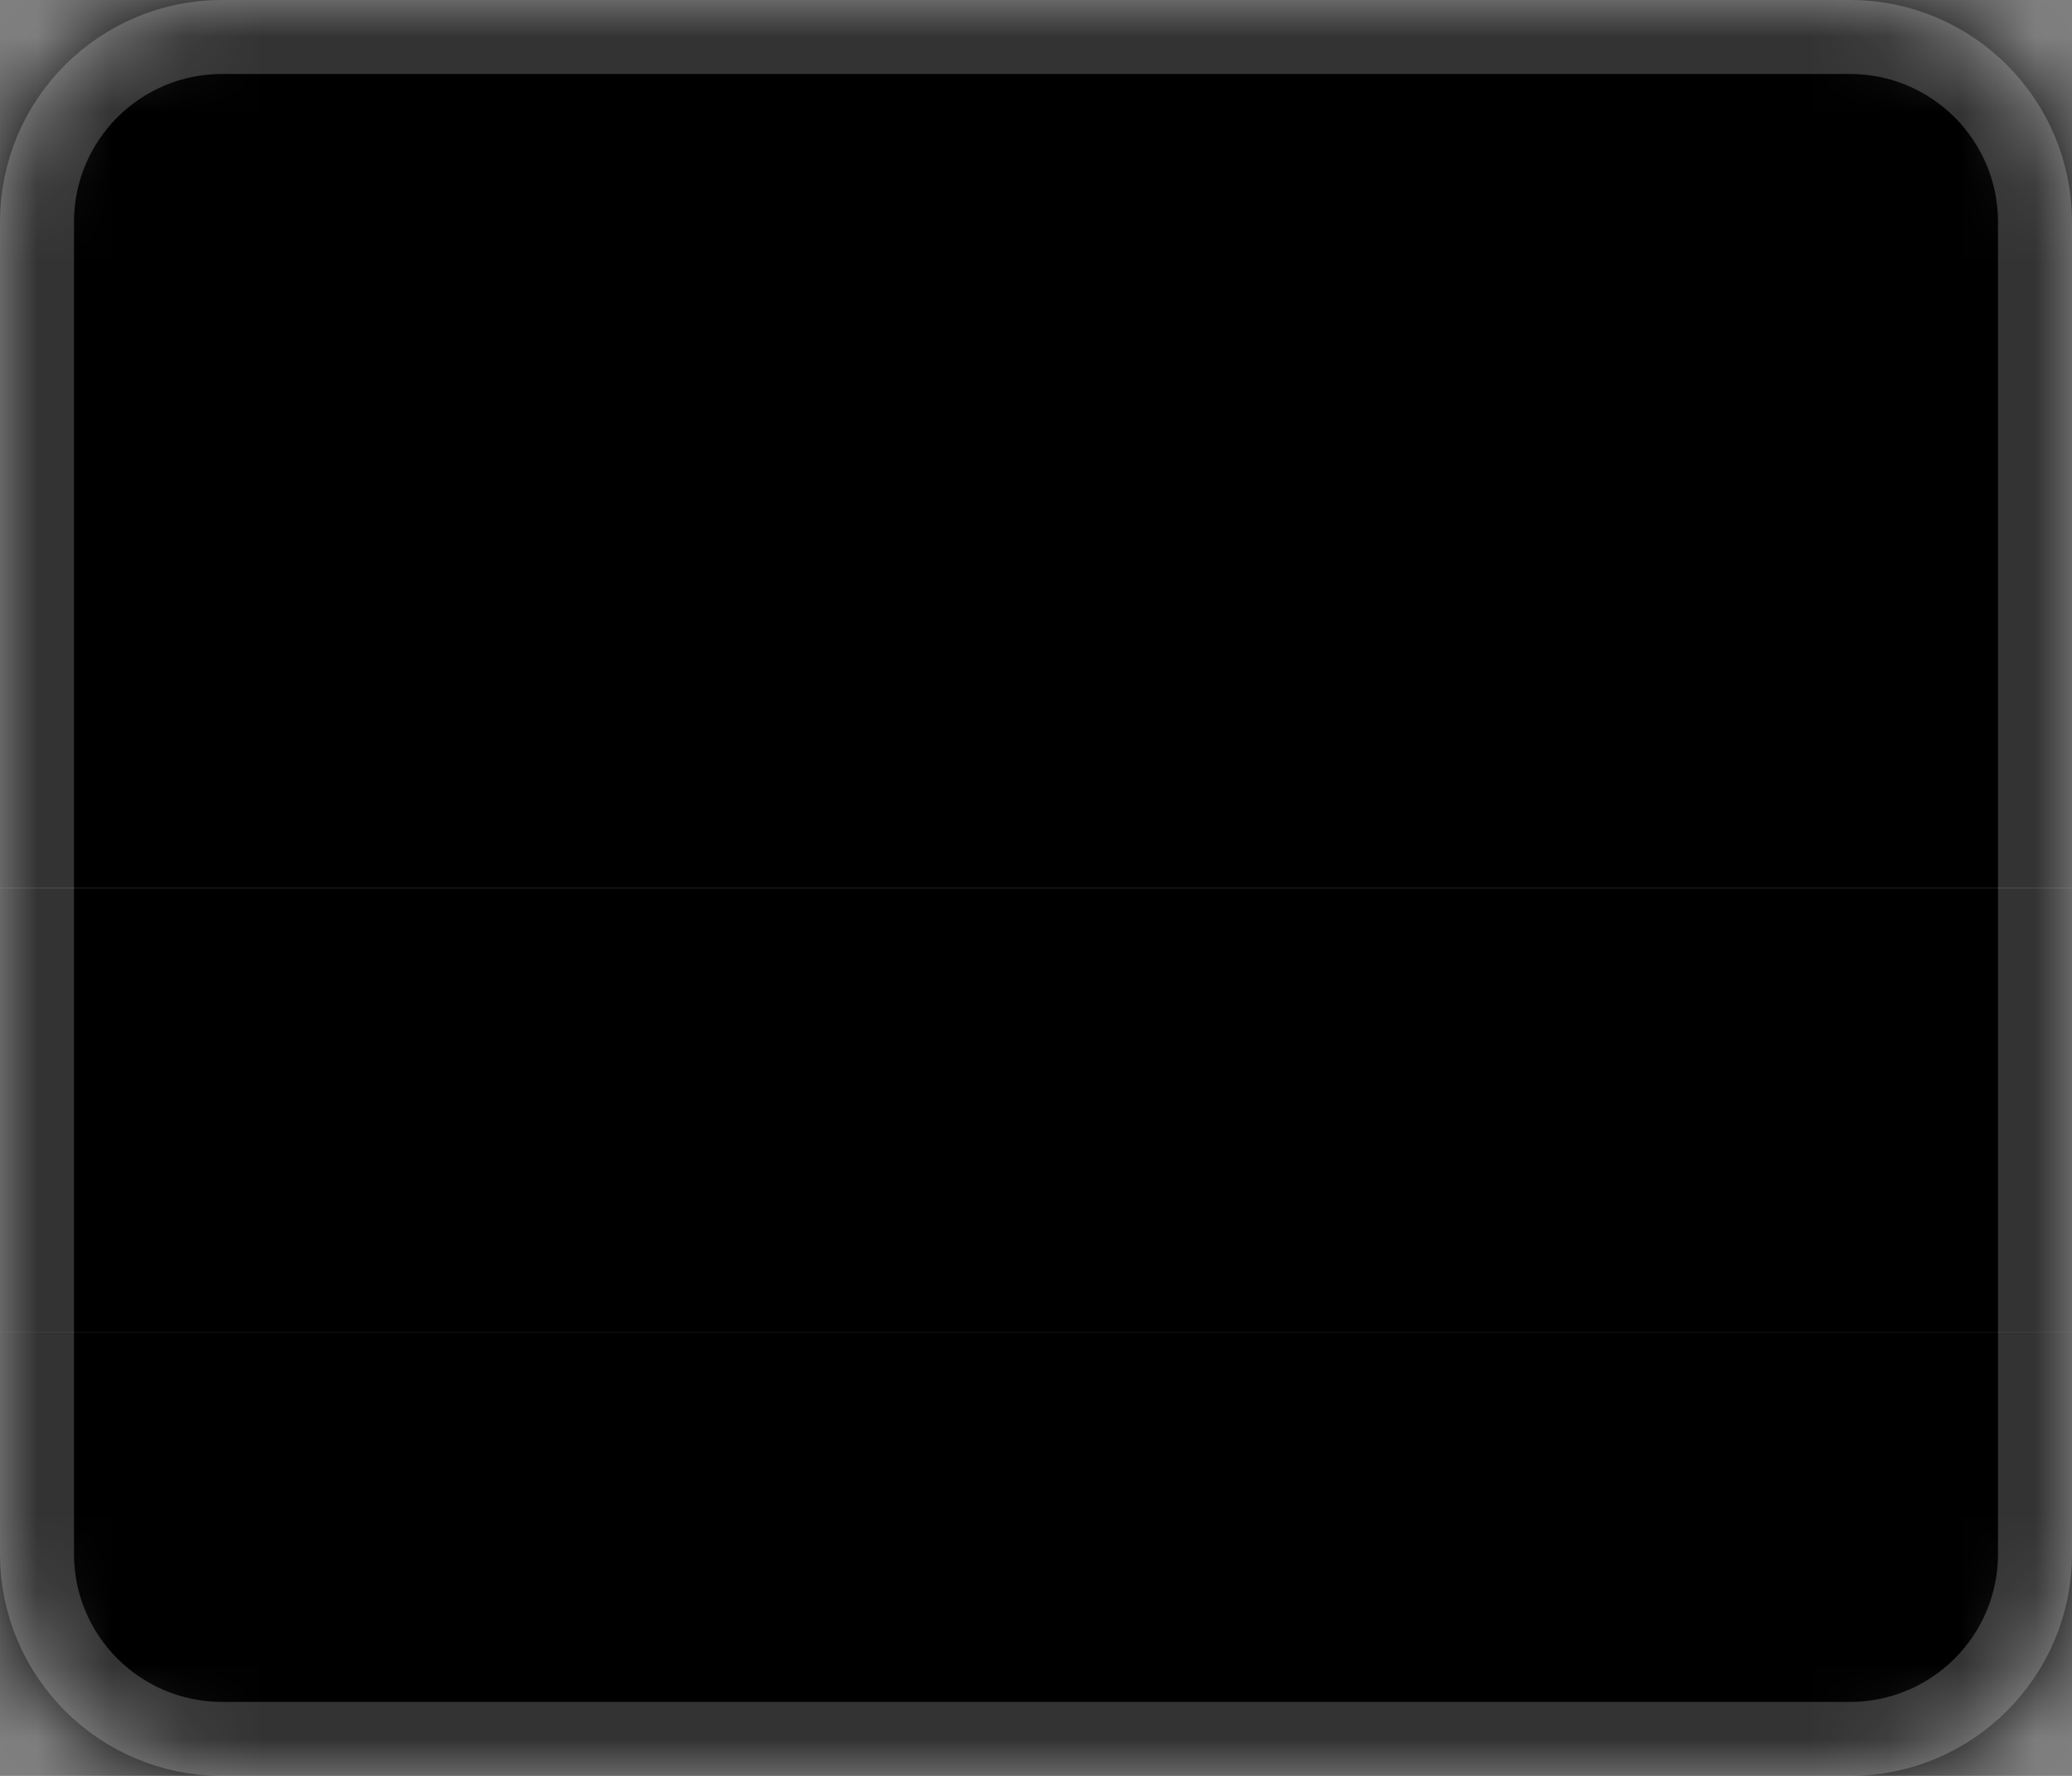 <svg width="28" height="24" viewBox="0 0 28 24" fill="none" xmlns="http://www.w3.org/2000/svg">
<rect x="0" y="0" width="28" height="24" fill="#808080" stroke="none"/>
<mask id="mask0_2406_15463" style="mask-type:alpha" maskUnits="userSpaceOnUse" x="0" y="0" width="28" height="24">
<path d="M0 3C0 1.343 1.343 0 3 0H25C26.657 0 28 1.343 28 3V21C28 22.657 26.657 24 25 24H3C1.343 24 0 22.657 0 21V3Z" fill="#9BFFE7" style="fill:#9BFFE7;fill:color(display-p3 0.608 1 0.906);fill-opacity:1;"/>
</mask>
<g mask="url(#mask0_2406_15463)">
<path d="M0 18H28V24H0V18Z" fill="#C8102E" style="fill:#C8102E;fill:color(display-p3 0.784 0.063 0.18);fill-opacity:1;"/>
<path d="M0 0H28V12H0V0Z" fill="#FFCD00" style="fill:#FFCD00;fill:color(display-p3 1 0.804 0);fill-opacity:1;"/>
<path d="M0 12H28V18H0V12Z" fill="#003087" style="fill:#003087;fill:color(display-p3 0 0.188 0.529);fill-opacity:1;"/>
</g>
<path opacity="0.4" d="M3 0.5H25C26.381 0.5 27.5 1.619 27.5 3V21C27.5 22.381 26.381 23.5 25 23.5H3C1.619 23.5 0.5 22.381 0.5 21V3C0.5 1.619 1.619 0.5 3 0.5Z" stroke="white" stroke-opacity="0.5" style="stroke:white;stroke-opacity:0.5;"/>
</svg>
